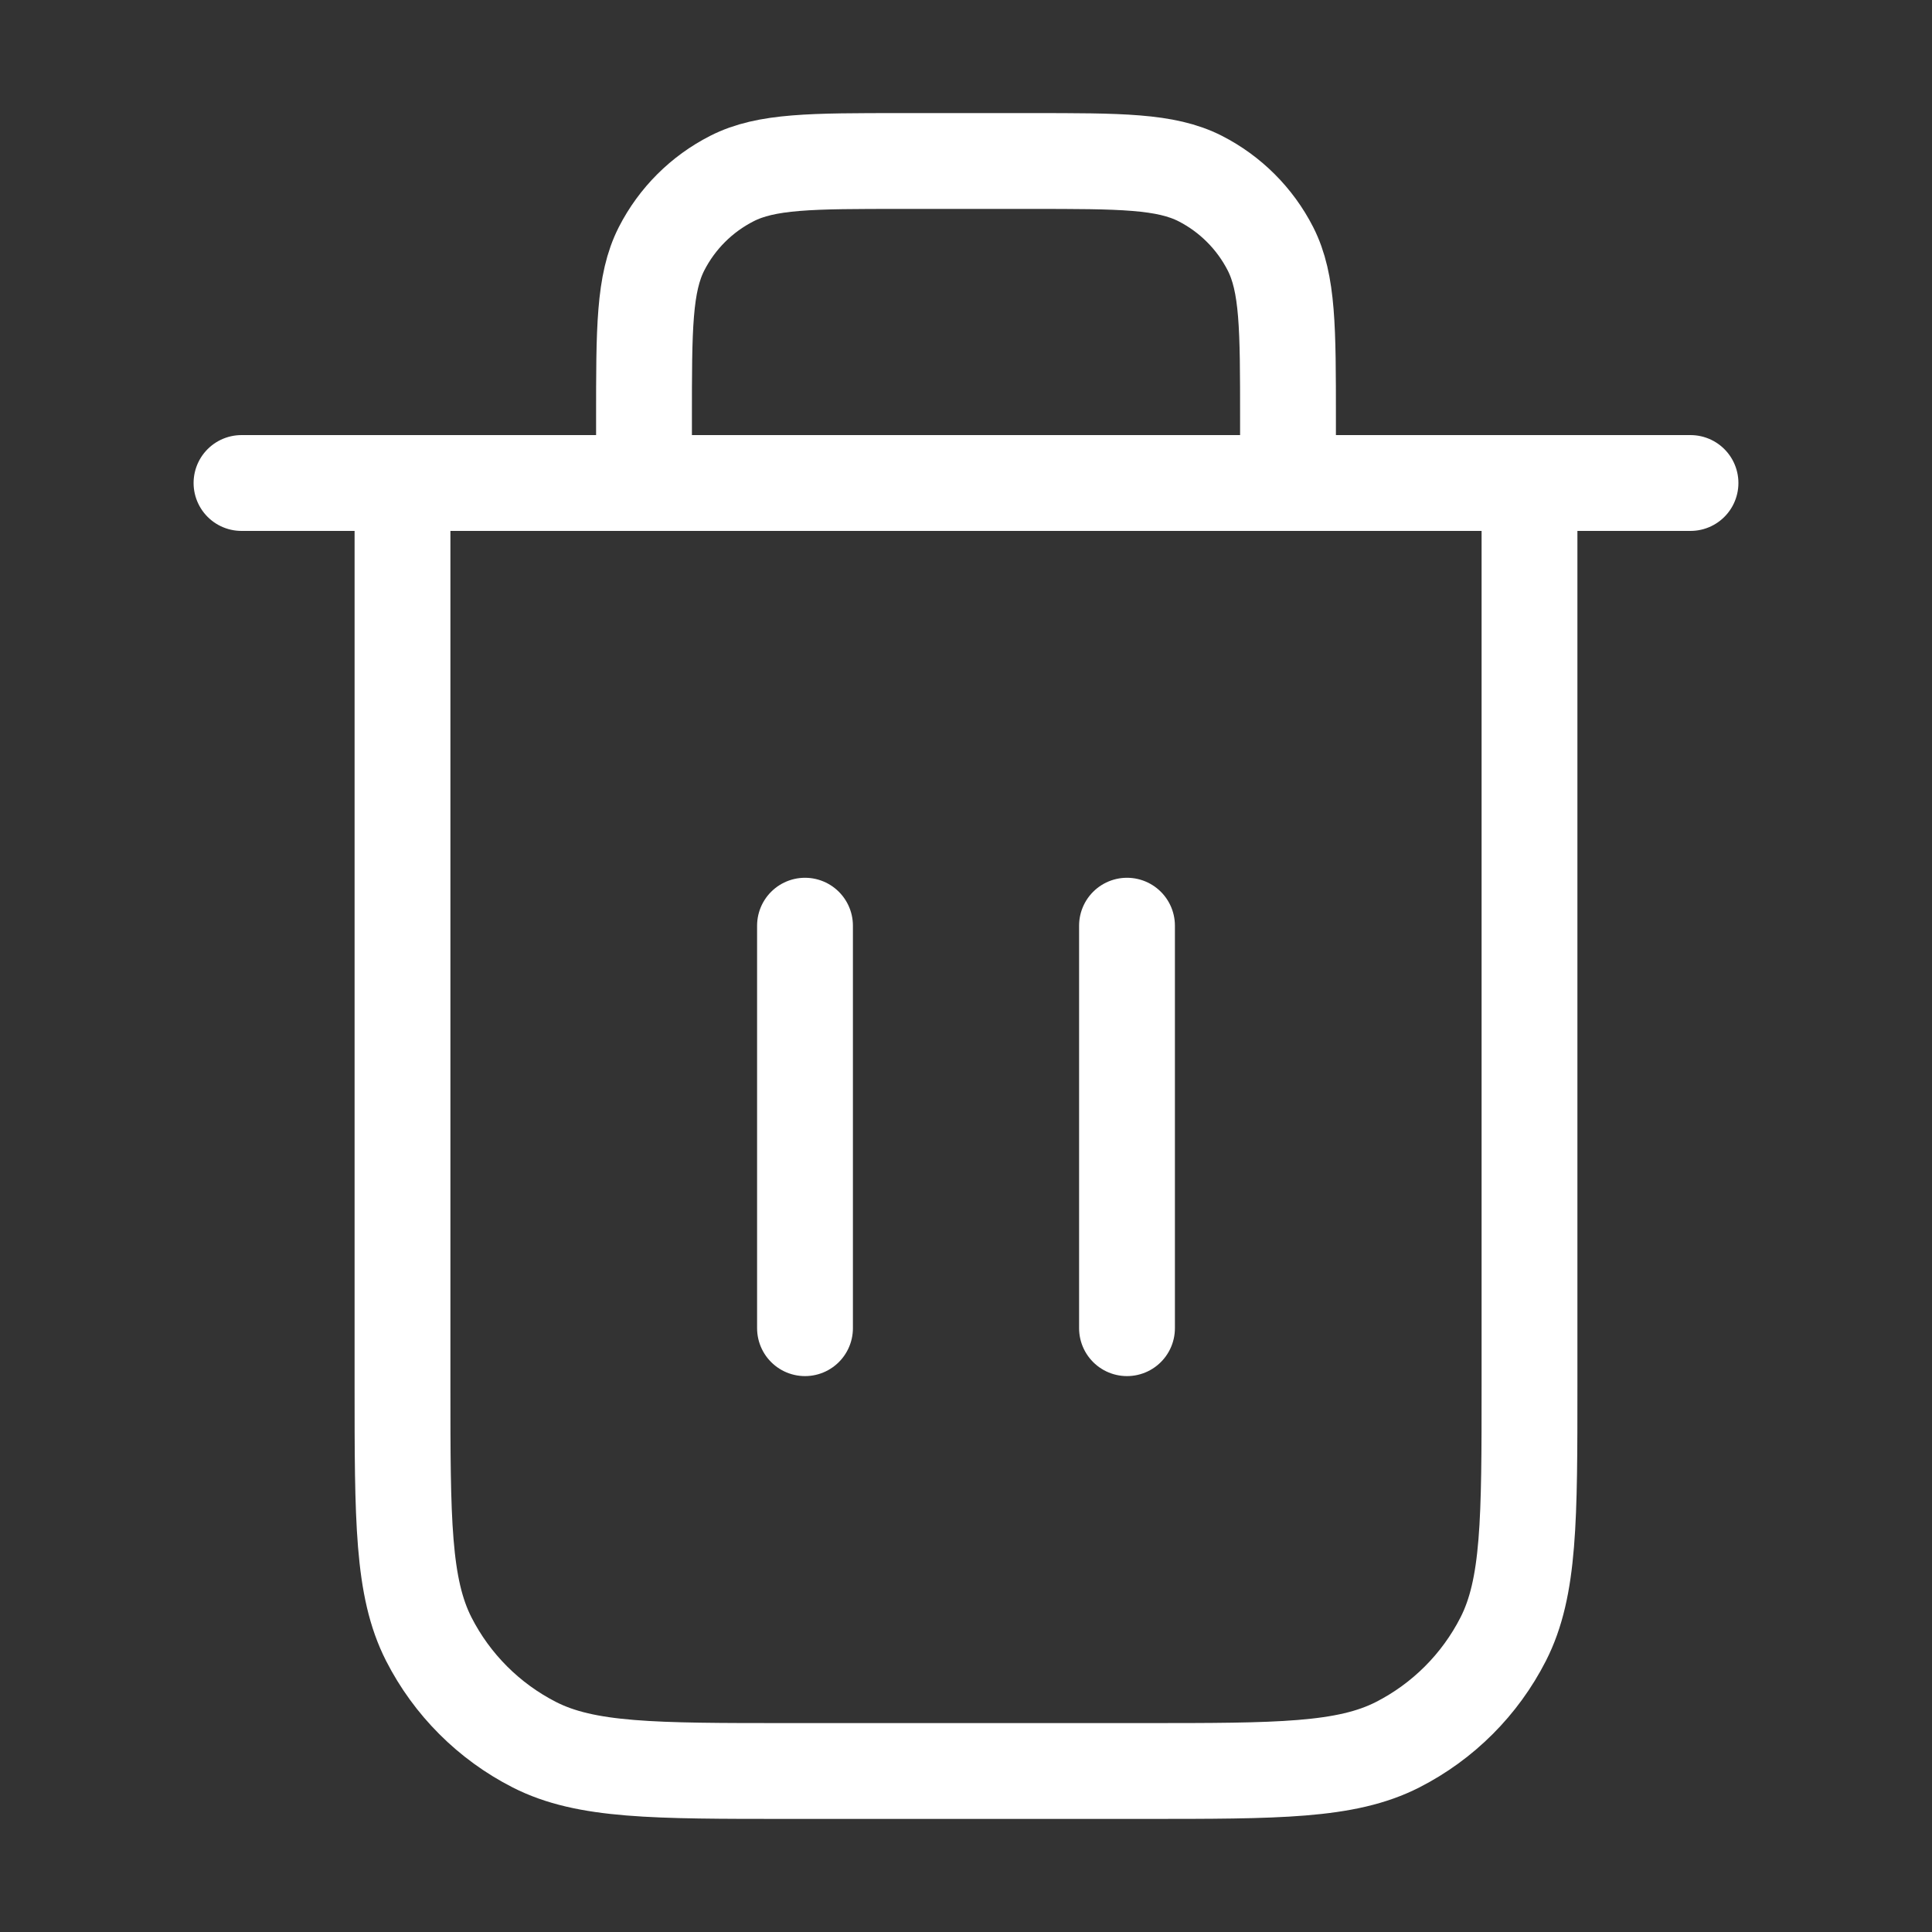 <svg width="15" height="15" viewBox="0 0 15 15" fill="none" xmlns="http://www.w3.org/2000/svg">
<rect x="0" y="0" width="15" height="15" fill="#333333" stroke="none"/>
<g clip-path="url(#clip0_0_6046)">
<path d="M10 3.75V3.25C10 2.55 10 2.2 9.864 1.932C9.744 1.697 9.553 1.506 9.318 1.386C9.05 1.25 8.7 1.25 8 1.25H7C6.3 1.25 5.95 1.25 5.683 1.386C5.447 1.506 5.256 1.697 5.136 1.932C5 2.2 5 2.55 5 3.25V3.75M6.25 7.187V10.312M8.75 7.187V10.312M1.875 3.75H13.125M11.875 3.75V10.75C11.875 11.8 11.875 12.325 11.671 12.726C11.491 13.079 11.204 13.366 10.851 13.546C10.45 13.75 9.925 13.75 8.875 13.75H6.125C5.075 13.75 4.55 13.75 4.149 13.546C3.796 13.366 3.509 13.079 3.329 12.726C3.125 12.325 3.125 11.8 3.125 10.75V3.75" stroke="white" stroke-width="0.744" stroke-linecap="round" stroke-linejoin="round"/>
</g>
<defs>
<clipPath id="clip0_0_6046">
<rect width="14.318" height="14.318" fill="white" transform="scale(1.048)"/>
</clipPath>
</defs>
</svg>
